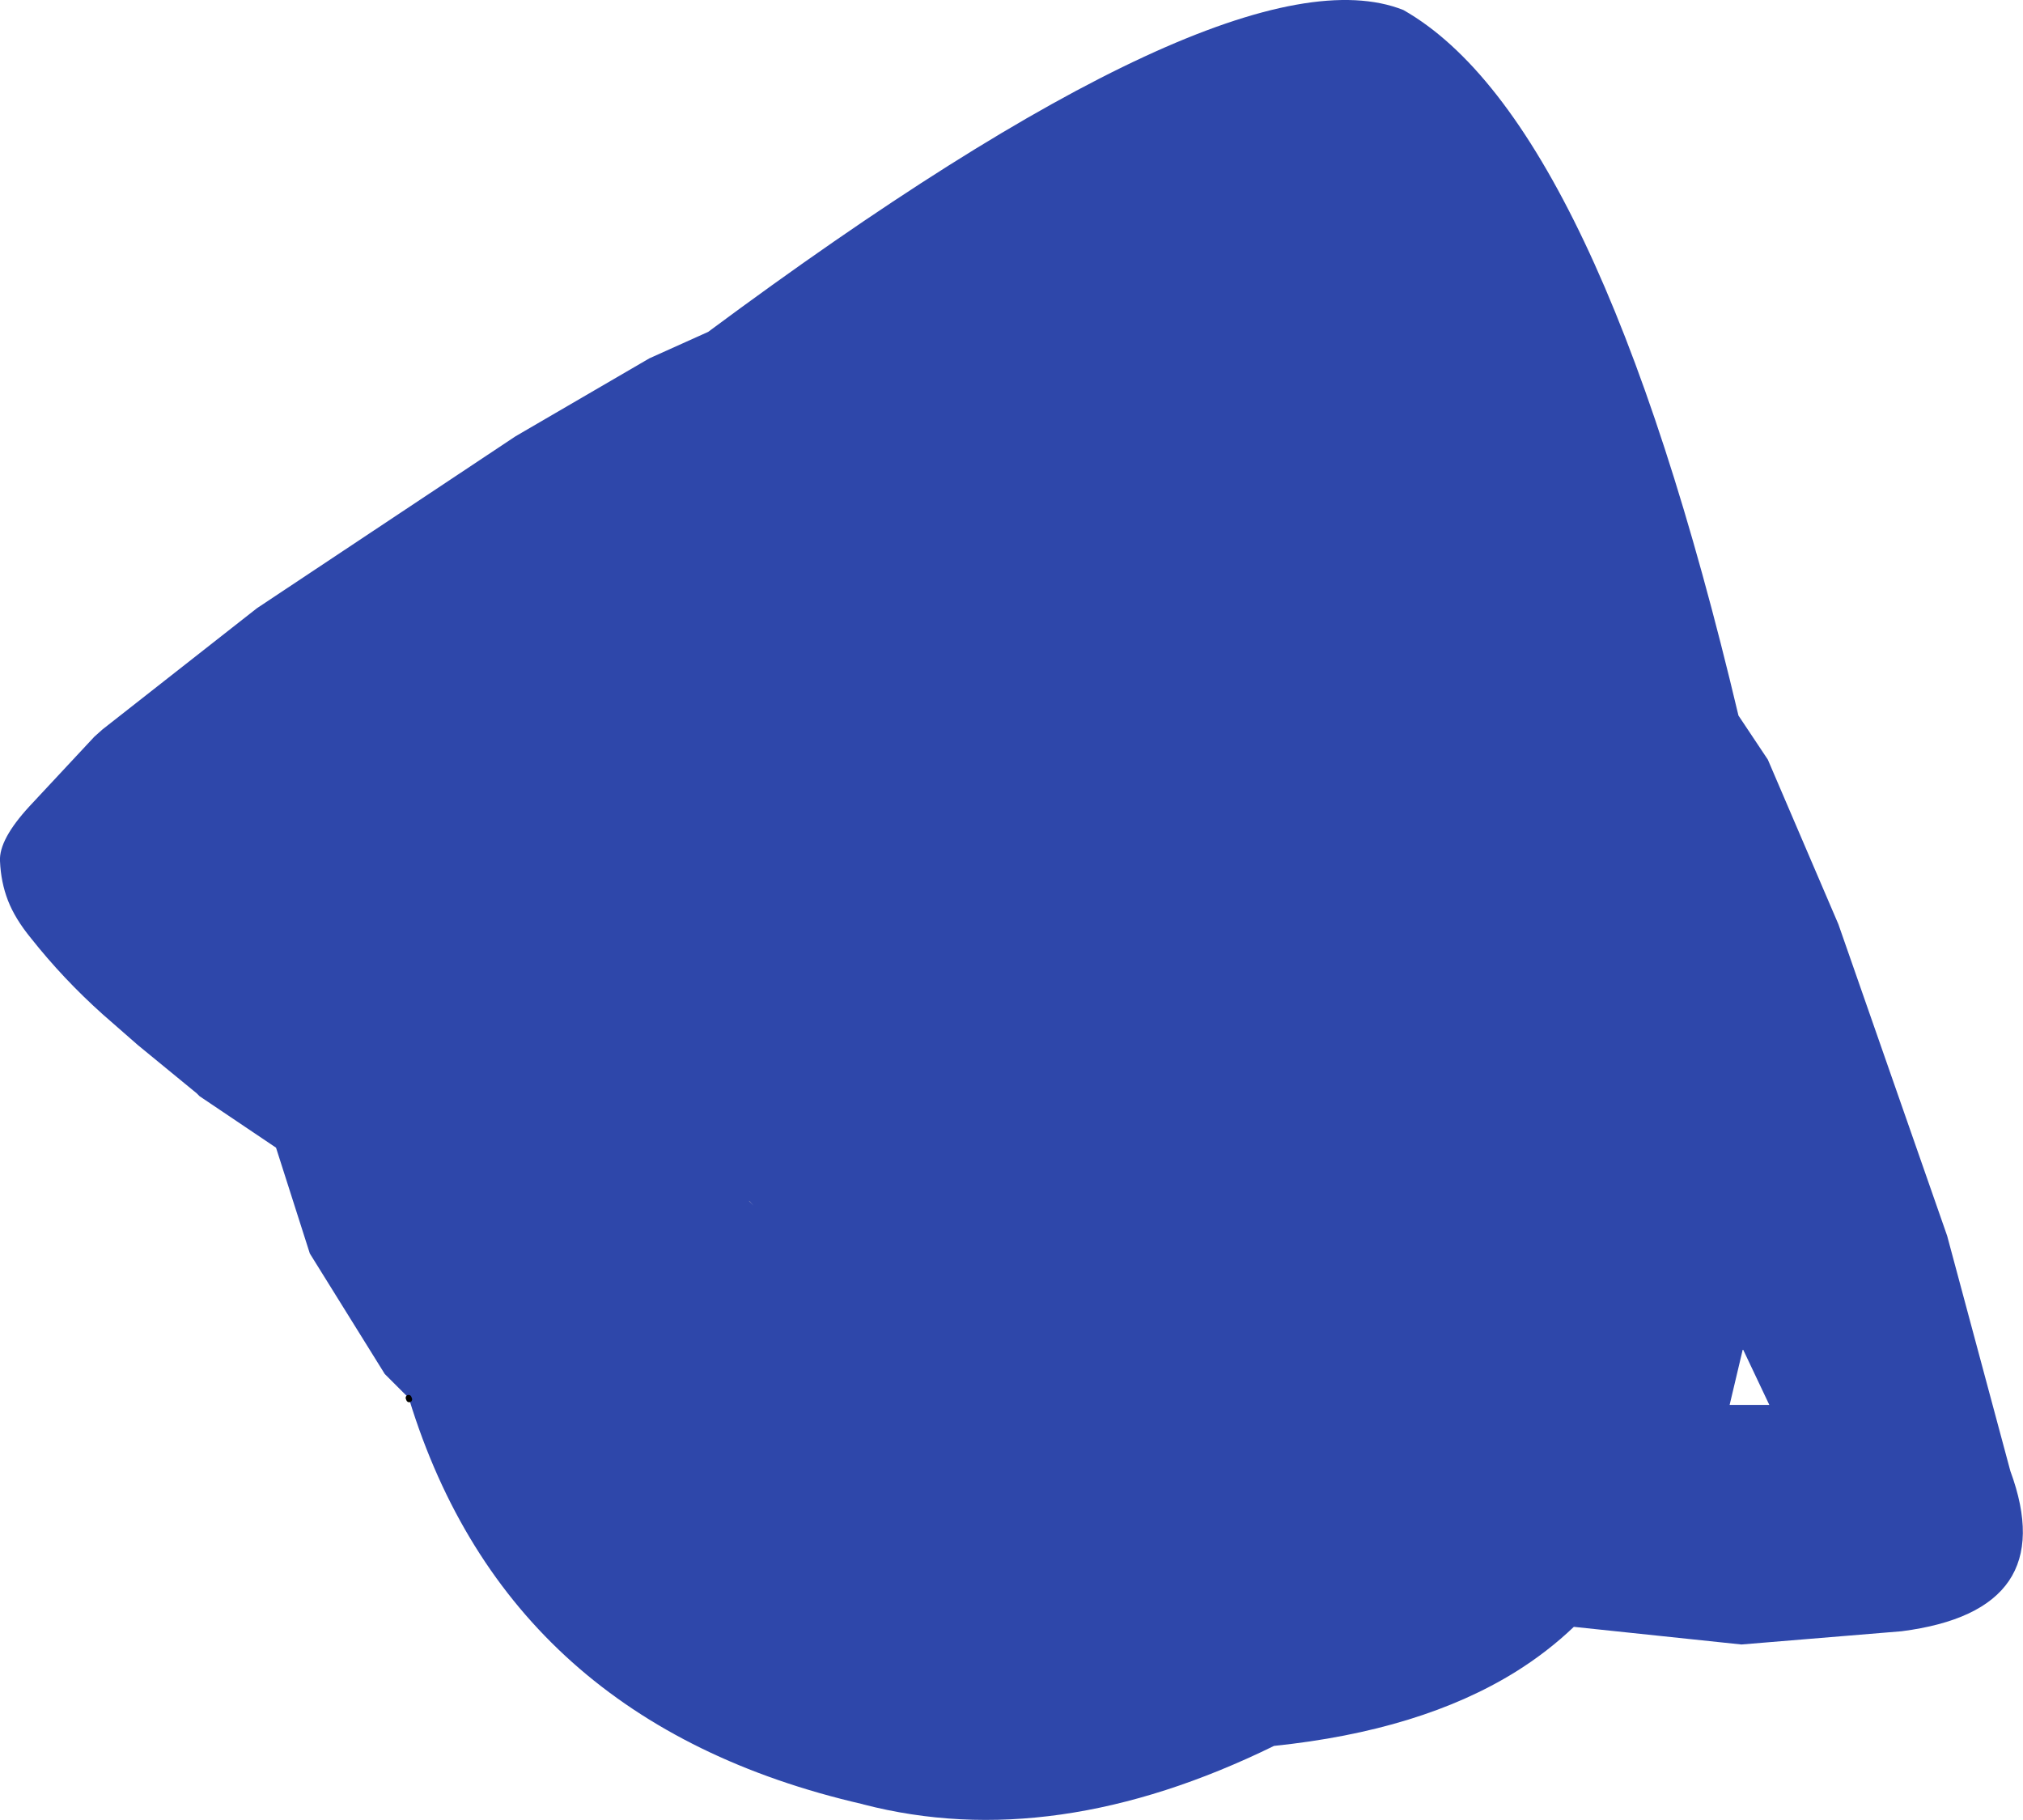 <?xml version="1.0" encoding="UTF-8" standalone="no"?>
<svg xmlns:ffdec="https://www.free-decompiler.com/flash" xmlns:xlink="http://www.w3.org/1999/xlink" ffdec:objectType="shape" height="309.55px" width="344.1px" xmlns="http://www.w3.org/2000/svg">
  <g transform="matrix(1.0, 0.0, 0.0, 1.0, 150.45, 144.2)">
    <path d="M-23.05 60.05 L-23.0 60.05 -22.3 60.85 -23.05 60.05" fill="#e58508" fill-rule="evenodd" stroke="none"/>
    <path d="M-145.45 -7.05 L-134.4 -18.9 -133.0 -20.15 -106.75 -40.75 -62.75 -70.0 -40.0 -83.25 -30.0 -87.75 Q59.25 -154.0 88.25 -142.5 121.25 -123.75 145.25 -22.5 L150.25 -15.0 162.25 13.0 180.75 66.0 191.5 106.0 Q200.25 129.75 173.0 133.25 L145.75 135.5 117.25 132.5 Q112.8 136.75 107.35 140.15 91.25 150.15 66.25 152.75 28.8 171.1 -3.6 162.7 L-3.75 162.65 Q-63.95 148.8 -80.85 93.8 L-80.75 93.75 -80.95 93.55 -85.0 89.5 -97.75 69.0 -103.5 51.0 -116.5 42.25 -117.0 41.75 -127.0 33.55 -133.0 28.3 Q-139.7 22.3 -145.2 15.35 -147.9 12.05 -149.1 8.95 -150.3 5.85 -150.45 2.25 -150.65 -1.4 -145.45 -7.05 M146.0 85.25 L143.75 94.75 150.5 94.75 146.0 85.25 M-23.05 60.05 L-22.3 60.85 -23.0 60.05 -23.05 60.05" fill="#2e47aa" fill-rule="evenodd" stroke="none"/>
    <path d="M-80.95 93.55 L-80.85 93.8" fill="none" stroke="#000000" stroke-linecap="round" stroke-linejoin="round" stroke-width="1.0"/>
  </g>
</svg>
